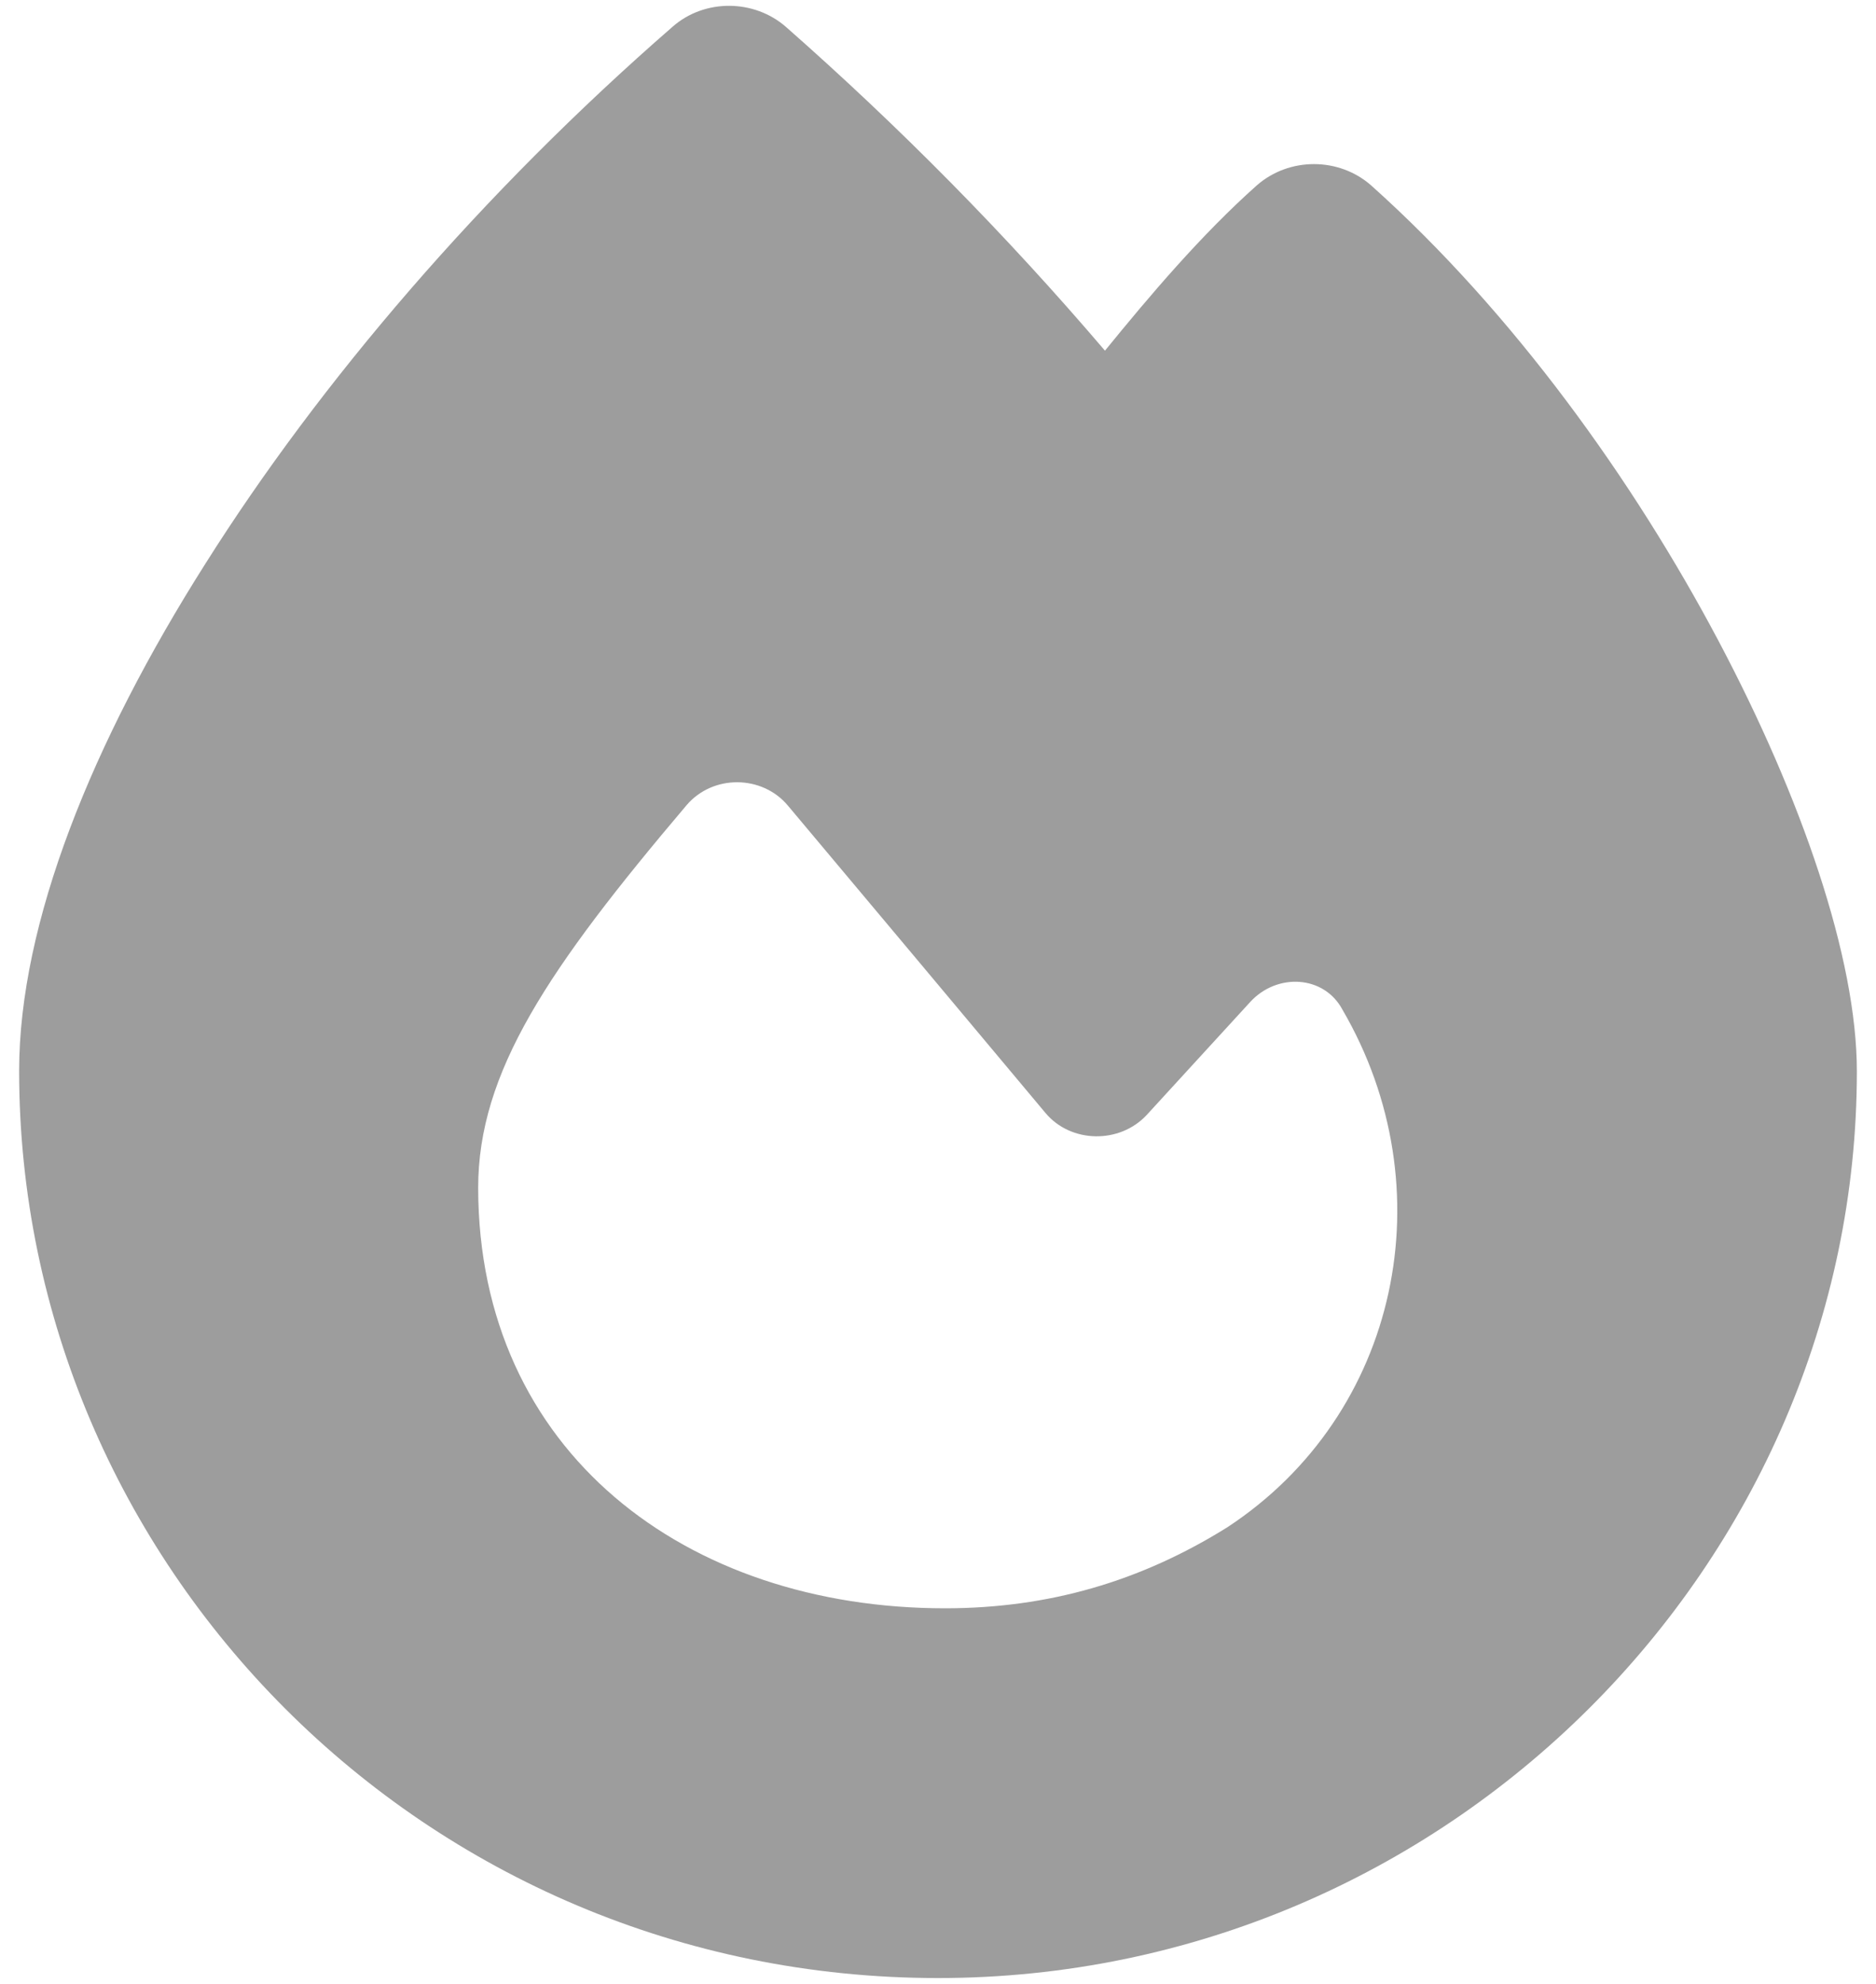 <svg width="35" height="37" viewBox="0 0 35 37" fill="none" xmlns="http://www.w3.org/2000/svg">
<path d="M12.549 0.498C13.145 -0.026 14.072 -0.019 14.668 0.506C16.781 2.366 18.763 4.37 20.615 6.54C21.457 5.506 22.413 4.378 23.447 3.458C24.051 2.927 24.985 2.927 25.589 3.465C28.237 5.836 30.48 8.968 32.056 11.942C33.61 14.873 34.643 17.869 34.643 19.981C34.643 29.147 27.005 36.891 17.5 36.891C7.888 36.891 0.357 29.14 0.357 19.974C0.357 17.215 1.719 13.846 3.832 10.513C5.967 7.129 8.982 3.602 12.549 0.498ZM17.63 29.995C19.566 29.995 21.281 29.492 22.895 28.486C26.117 26.374 26.982 22.15 25.046 18.831C24.702 18.185 23.822 18.142 23.324 18.688L21.395 20.793C20.89 21.338 19.98 21.324 19.505 20.757C18.242 19.248 15.985 16.554 14.699 15.024C14.217 14.449 13.299 14.442 12.809 15.017C10.222 18.07 8.921 19.995 8.921 22.157C8.929 27.078 12.801 29.995 17.63 29.995Z" fill="#9D9D9D"/>
</svg>
